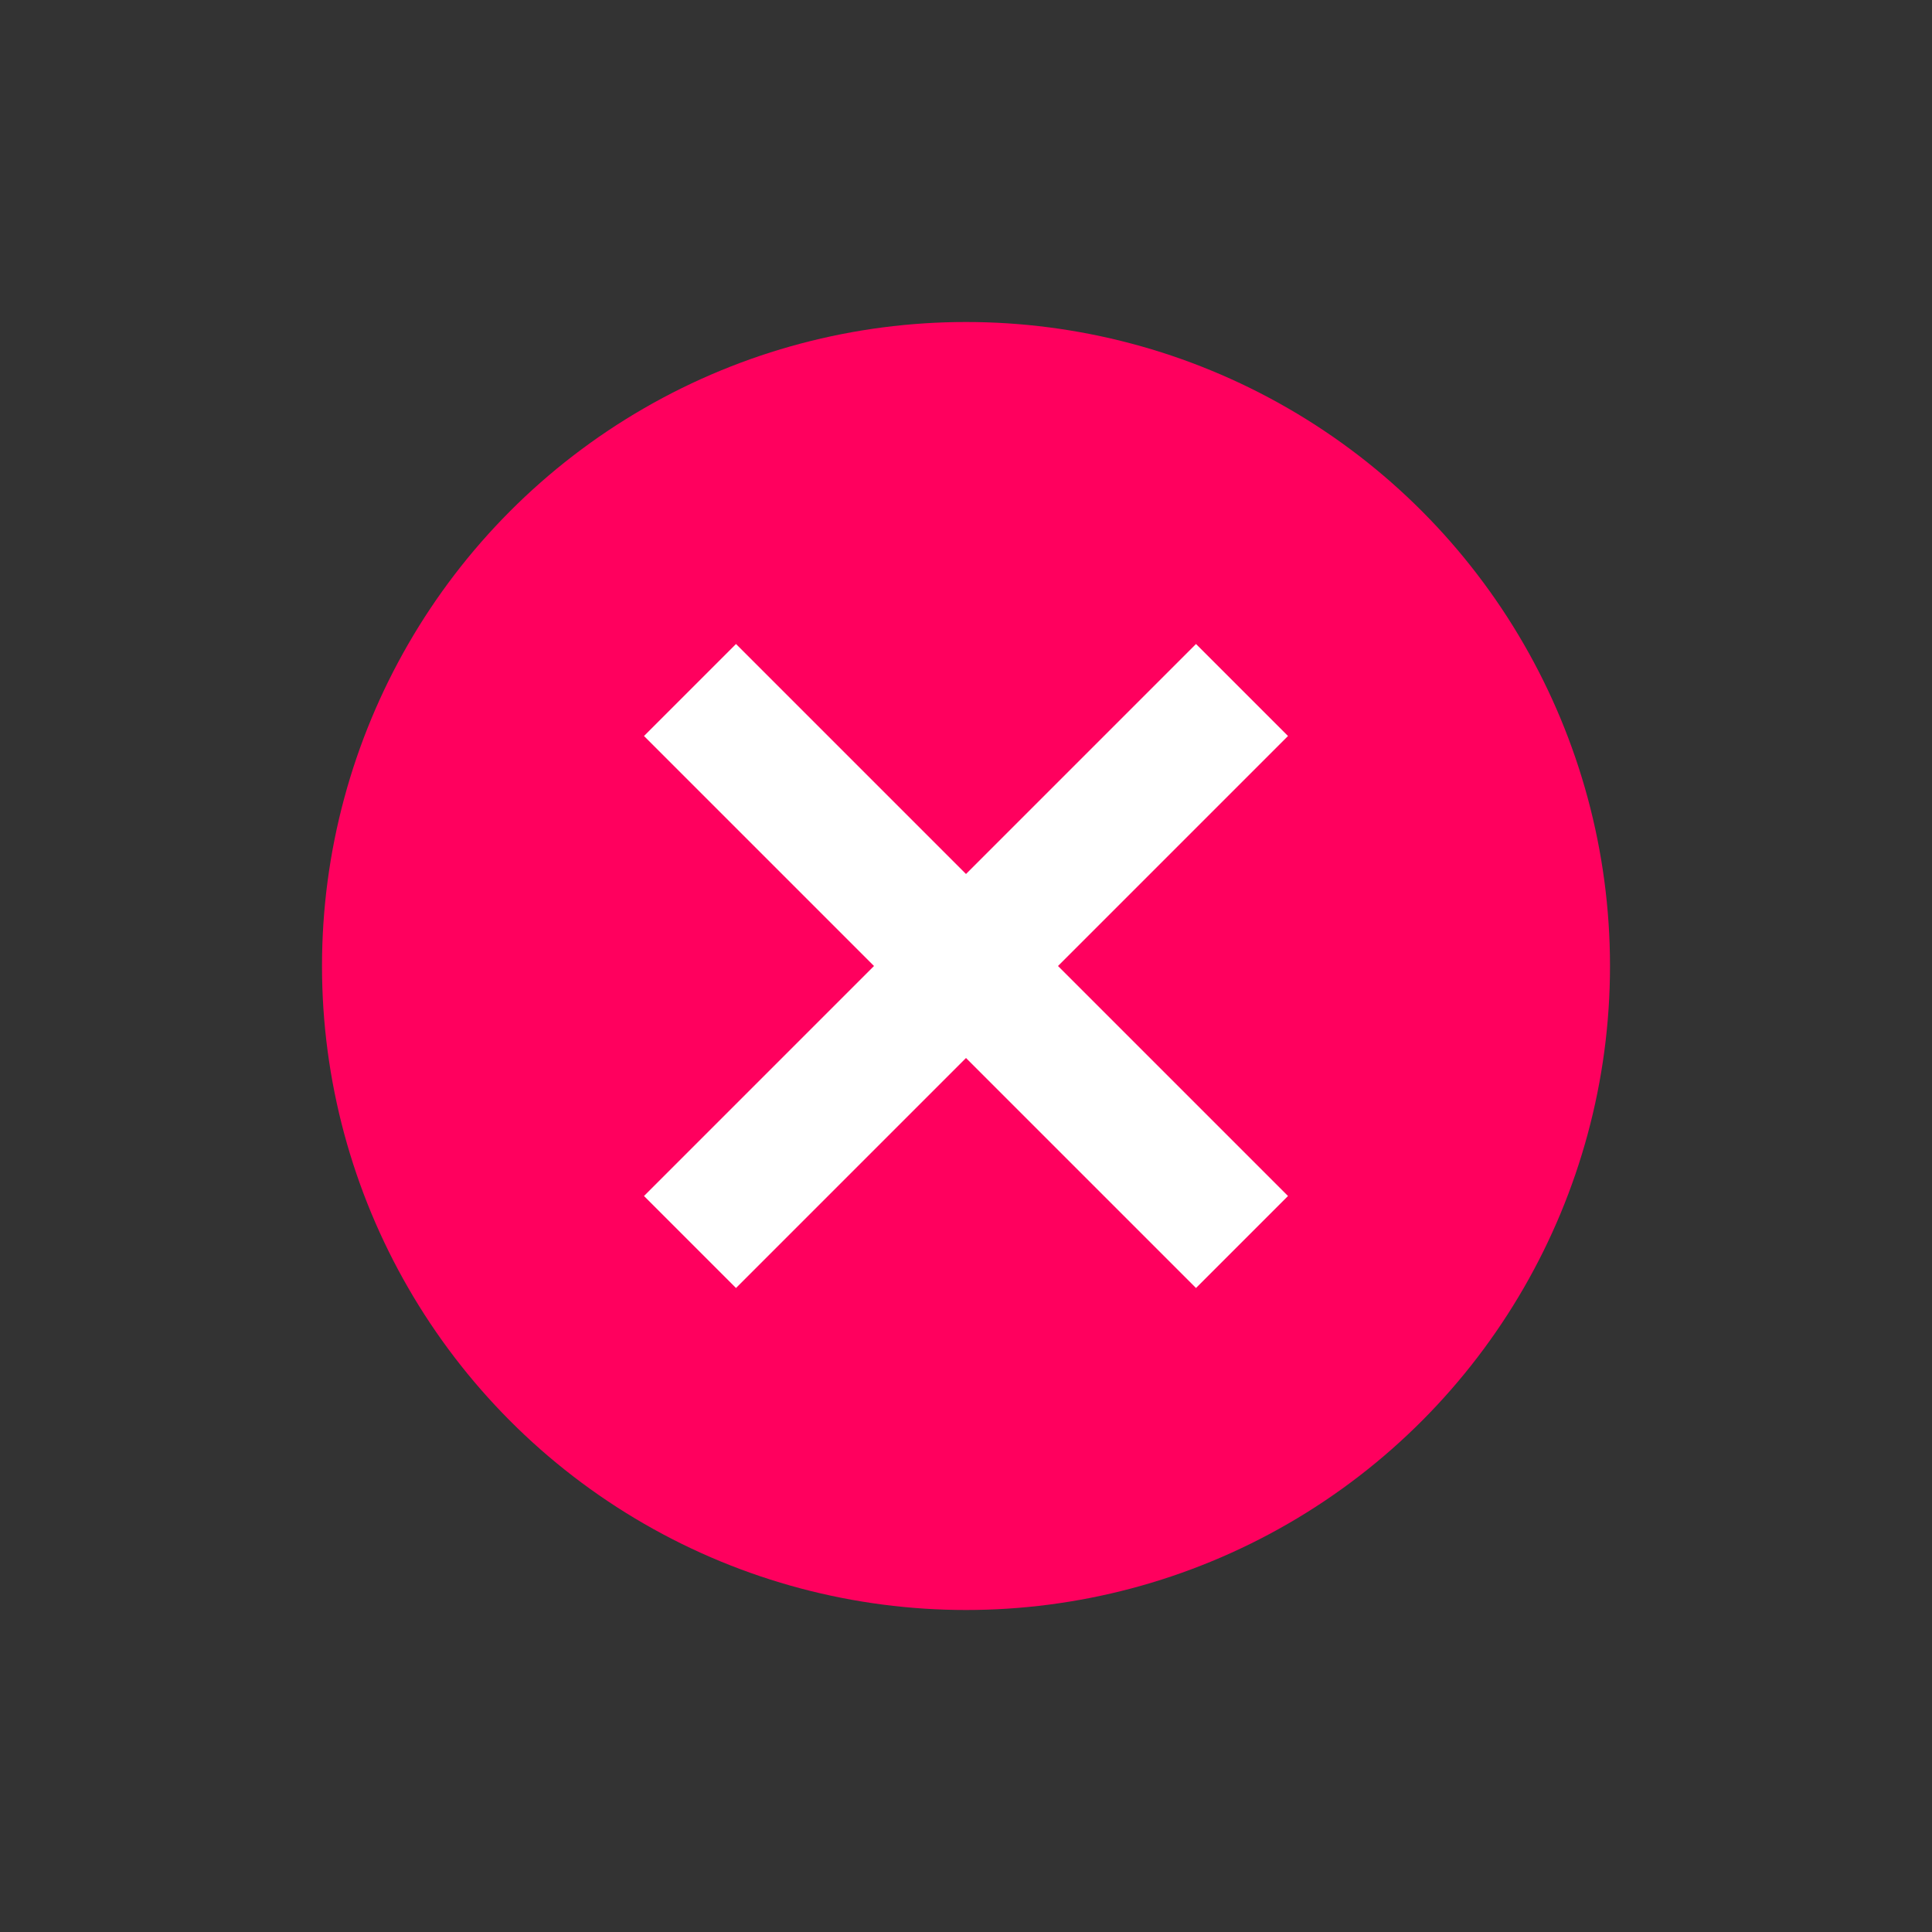 <svg width="24" height="24" fill="none" xmlns="http://www.w3.org/2000/svg"><rect width="100%" height="100%" fill="#333333" stroke="none"/><circle cx="12" cy="12" r="8" fill="#FF005E"/><path d="M9.143 8L16 14.857 14.857 16 8 9.143 9.143 8z" fill="#fff"/><path d="M16 9.143L9.143 16 8 14.857 14.857 8 16 9.143z" fill="#fff"/></svg>